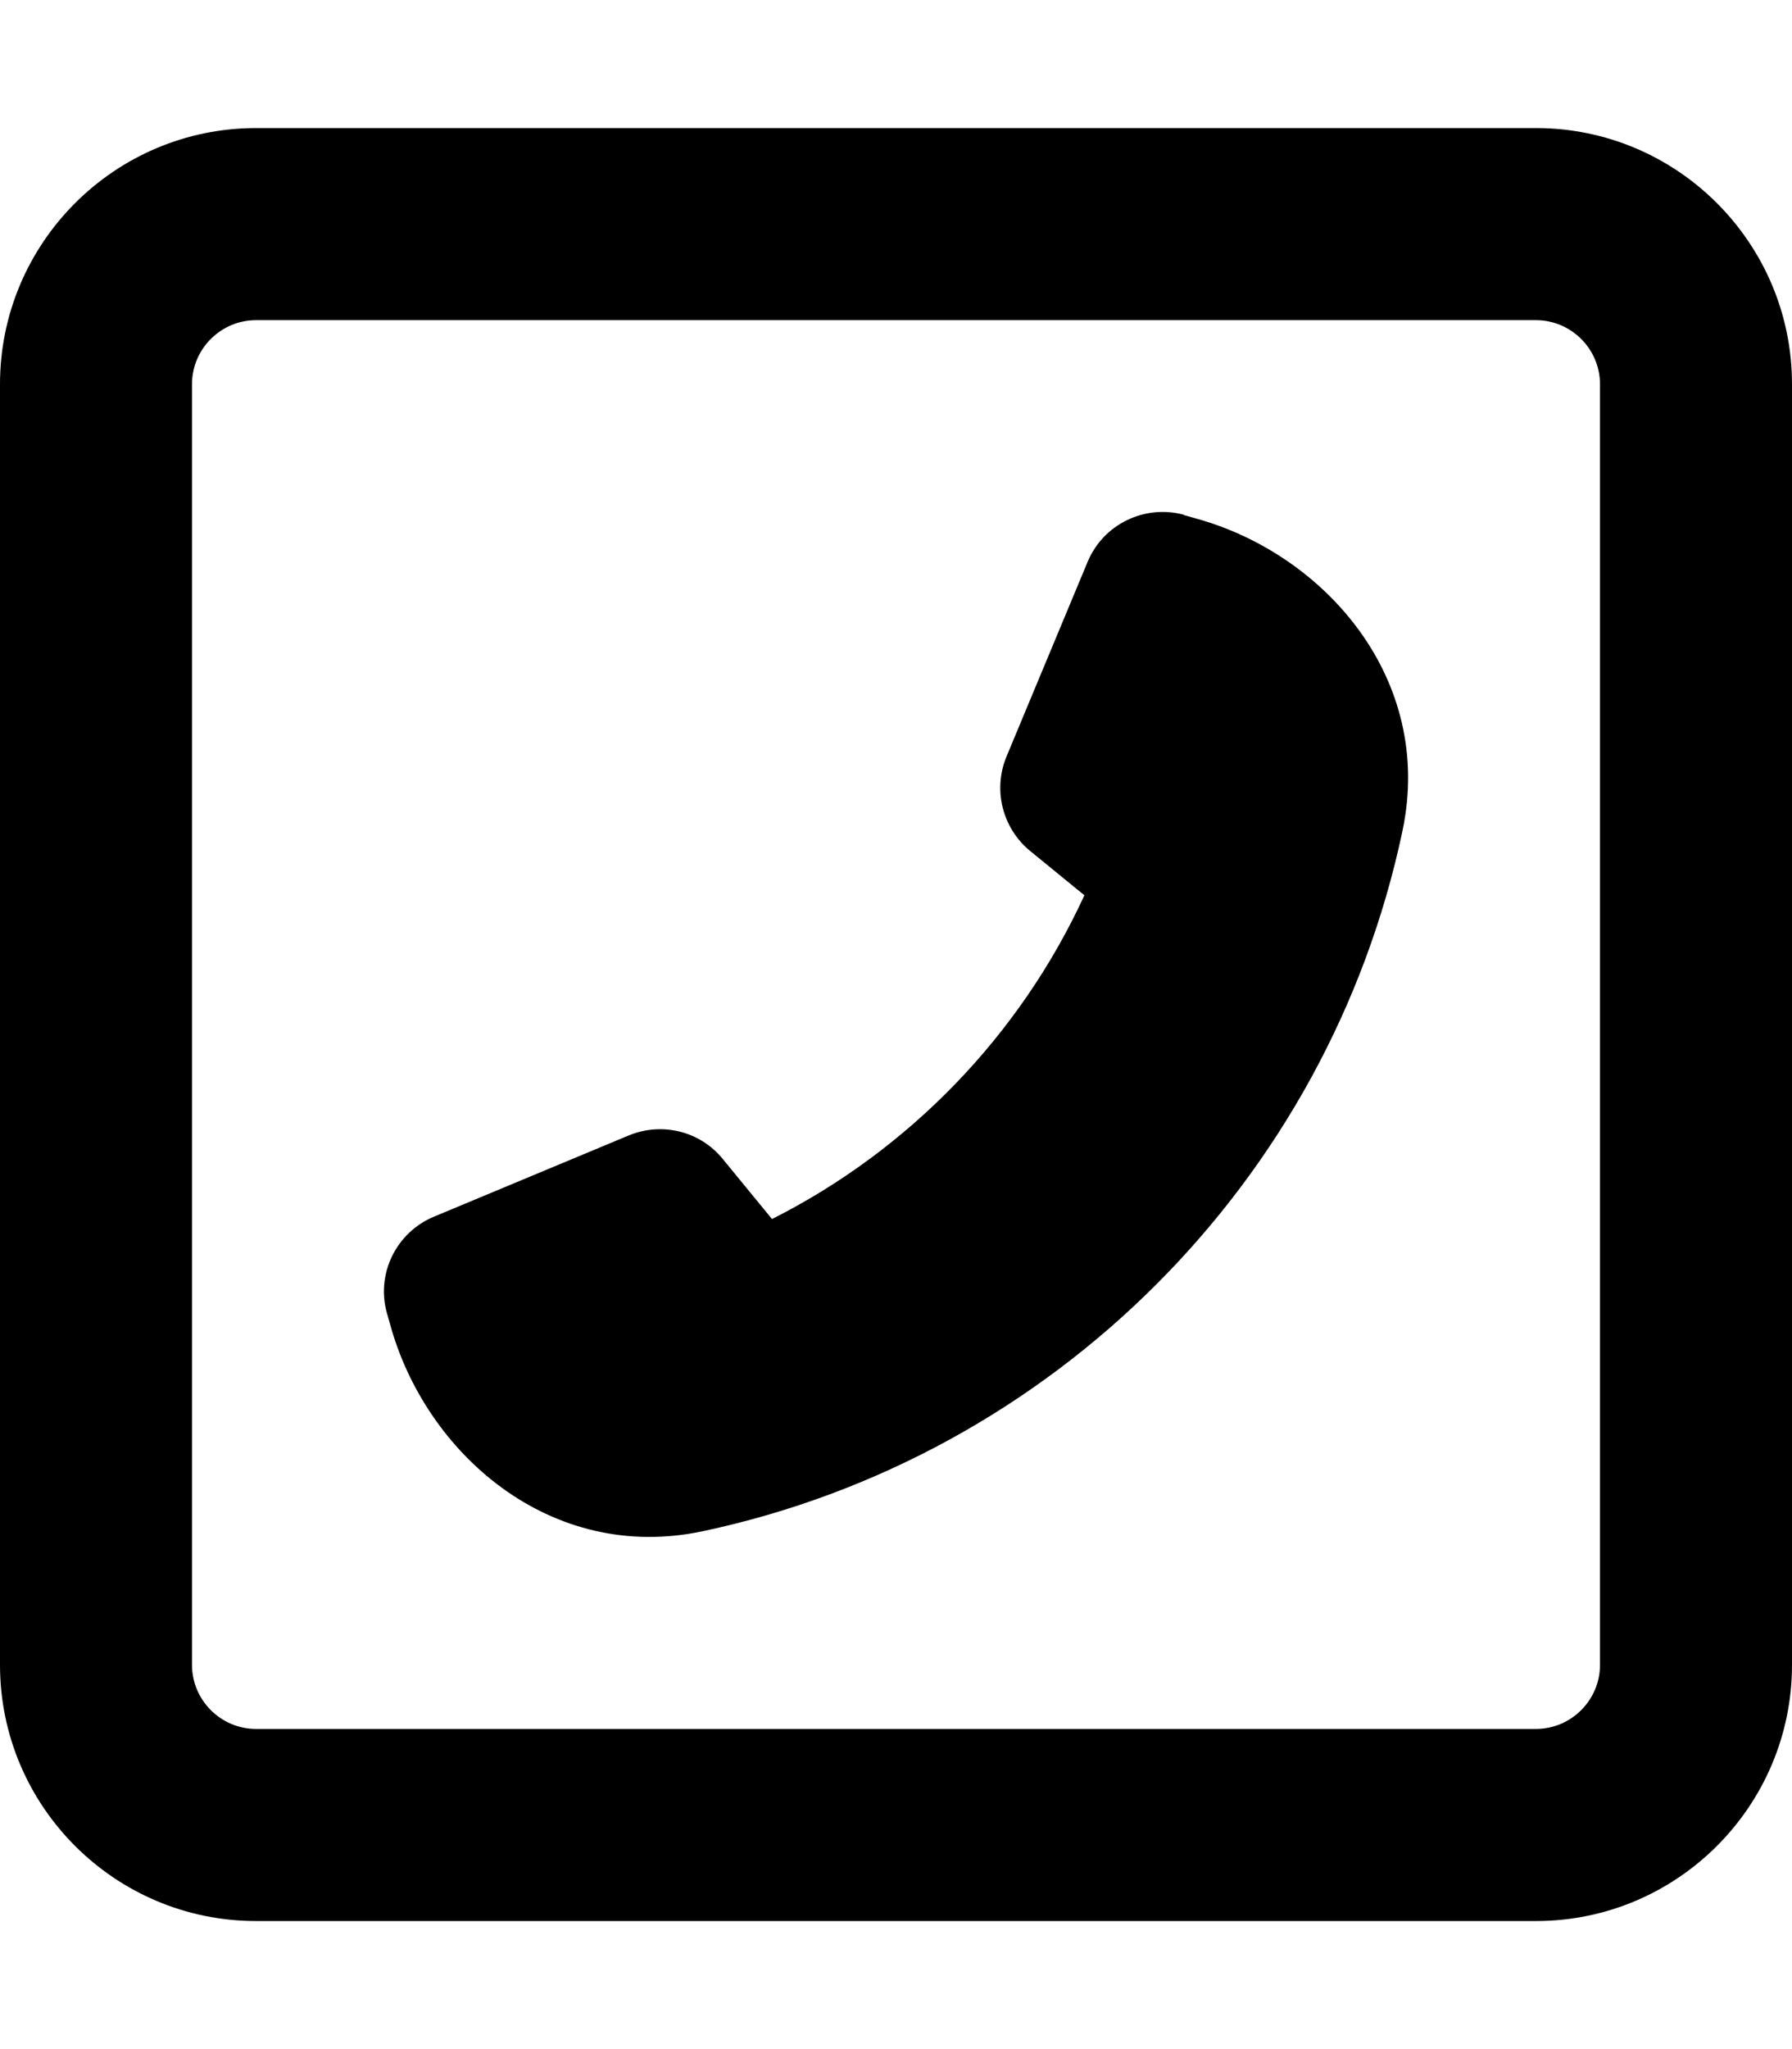 <svg fill="currentColor" xmlns="http://www.w3.org/2000/svg" viewBox="0 0 448 512"><!--! Font Awesome Pro 7.1.0 by @fontawesome - https://fontawesome.com License - https://fontawesome.com/license (Commercial License) Copyright 2025 Fonticons, Inc. --><path fill="currentColor" d="M64 80c-8.8 0-16 7.2-16 16l0 320c0 8.8 7.2 16 16 16l320 0c8.8 0 16-7.2 16-16l0-320c0-8.8-7.2-16-16-16L64 80zM0 96C0 60.7 28.7 32 64 32l320 0c35.3 0 64 28.7 64 64l0 320c0 35.3-28.7 64-64 64L64 480c-35.3 0-64-28.7-64-64L0 96zm296 32.7l2.8 .8c32.3 8.8 59.9 40.1 51.8 78.2-18.5 87.5-87.4 156.3-174.9 174.9-38.1 8.1-69.4-19.5-78.2-51.8l-.8-2.8c-2.7-9.8 2.4-20.1 11.8-24l48.7-20.3c8.3-3.4 17.8-1.1 23.5 5.9L193 304.6c34.3-17.3 62-45.9 78.1-80.9l-13.6-11.1c-6.9-5.7-9.3-15.2-5.9-23.5l20.3-48.7c3.9-9.4 14.2-14.4 24-11.8z"/></svg>